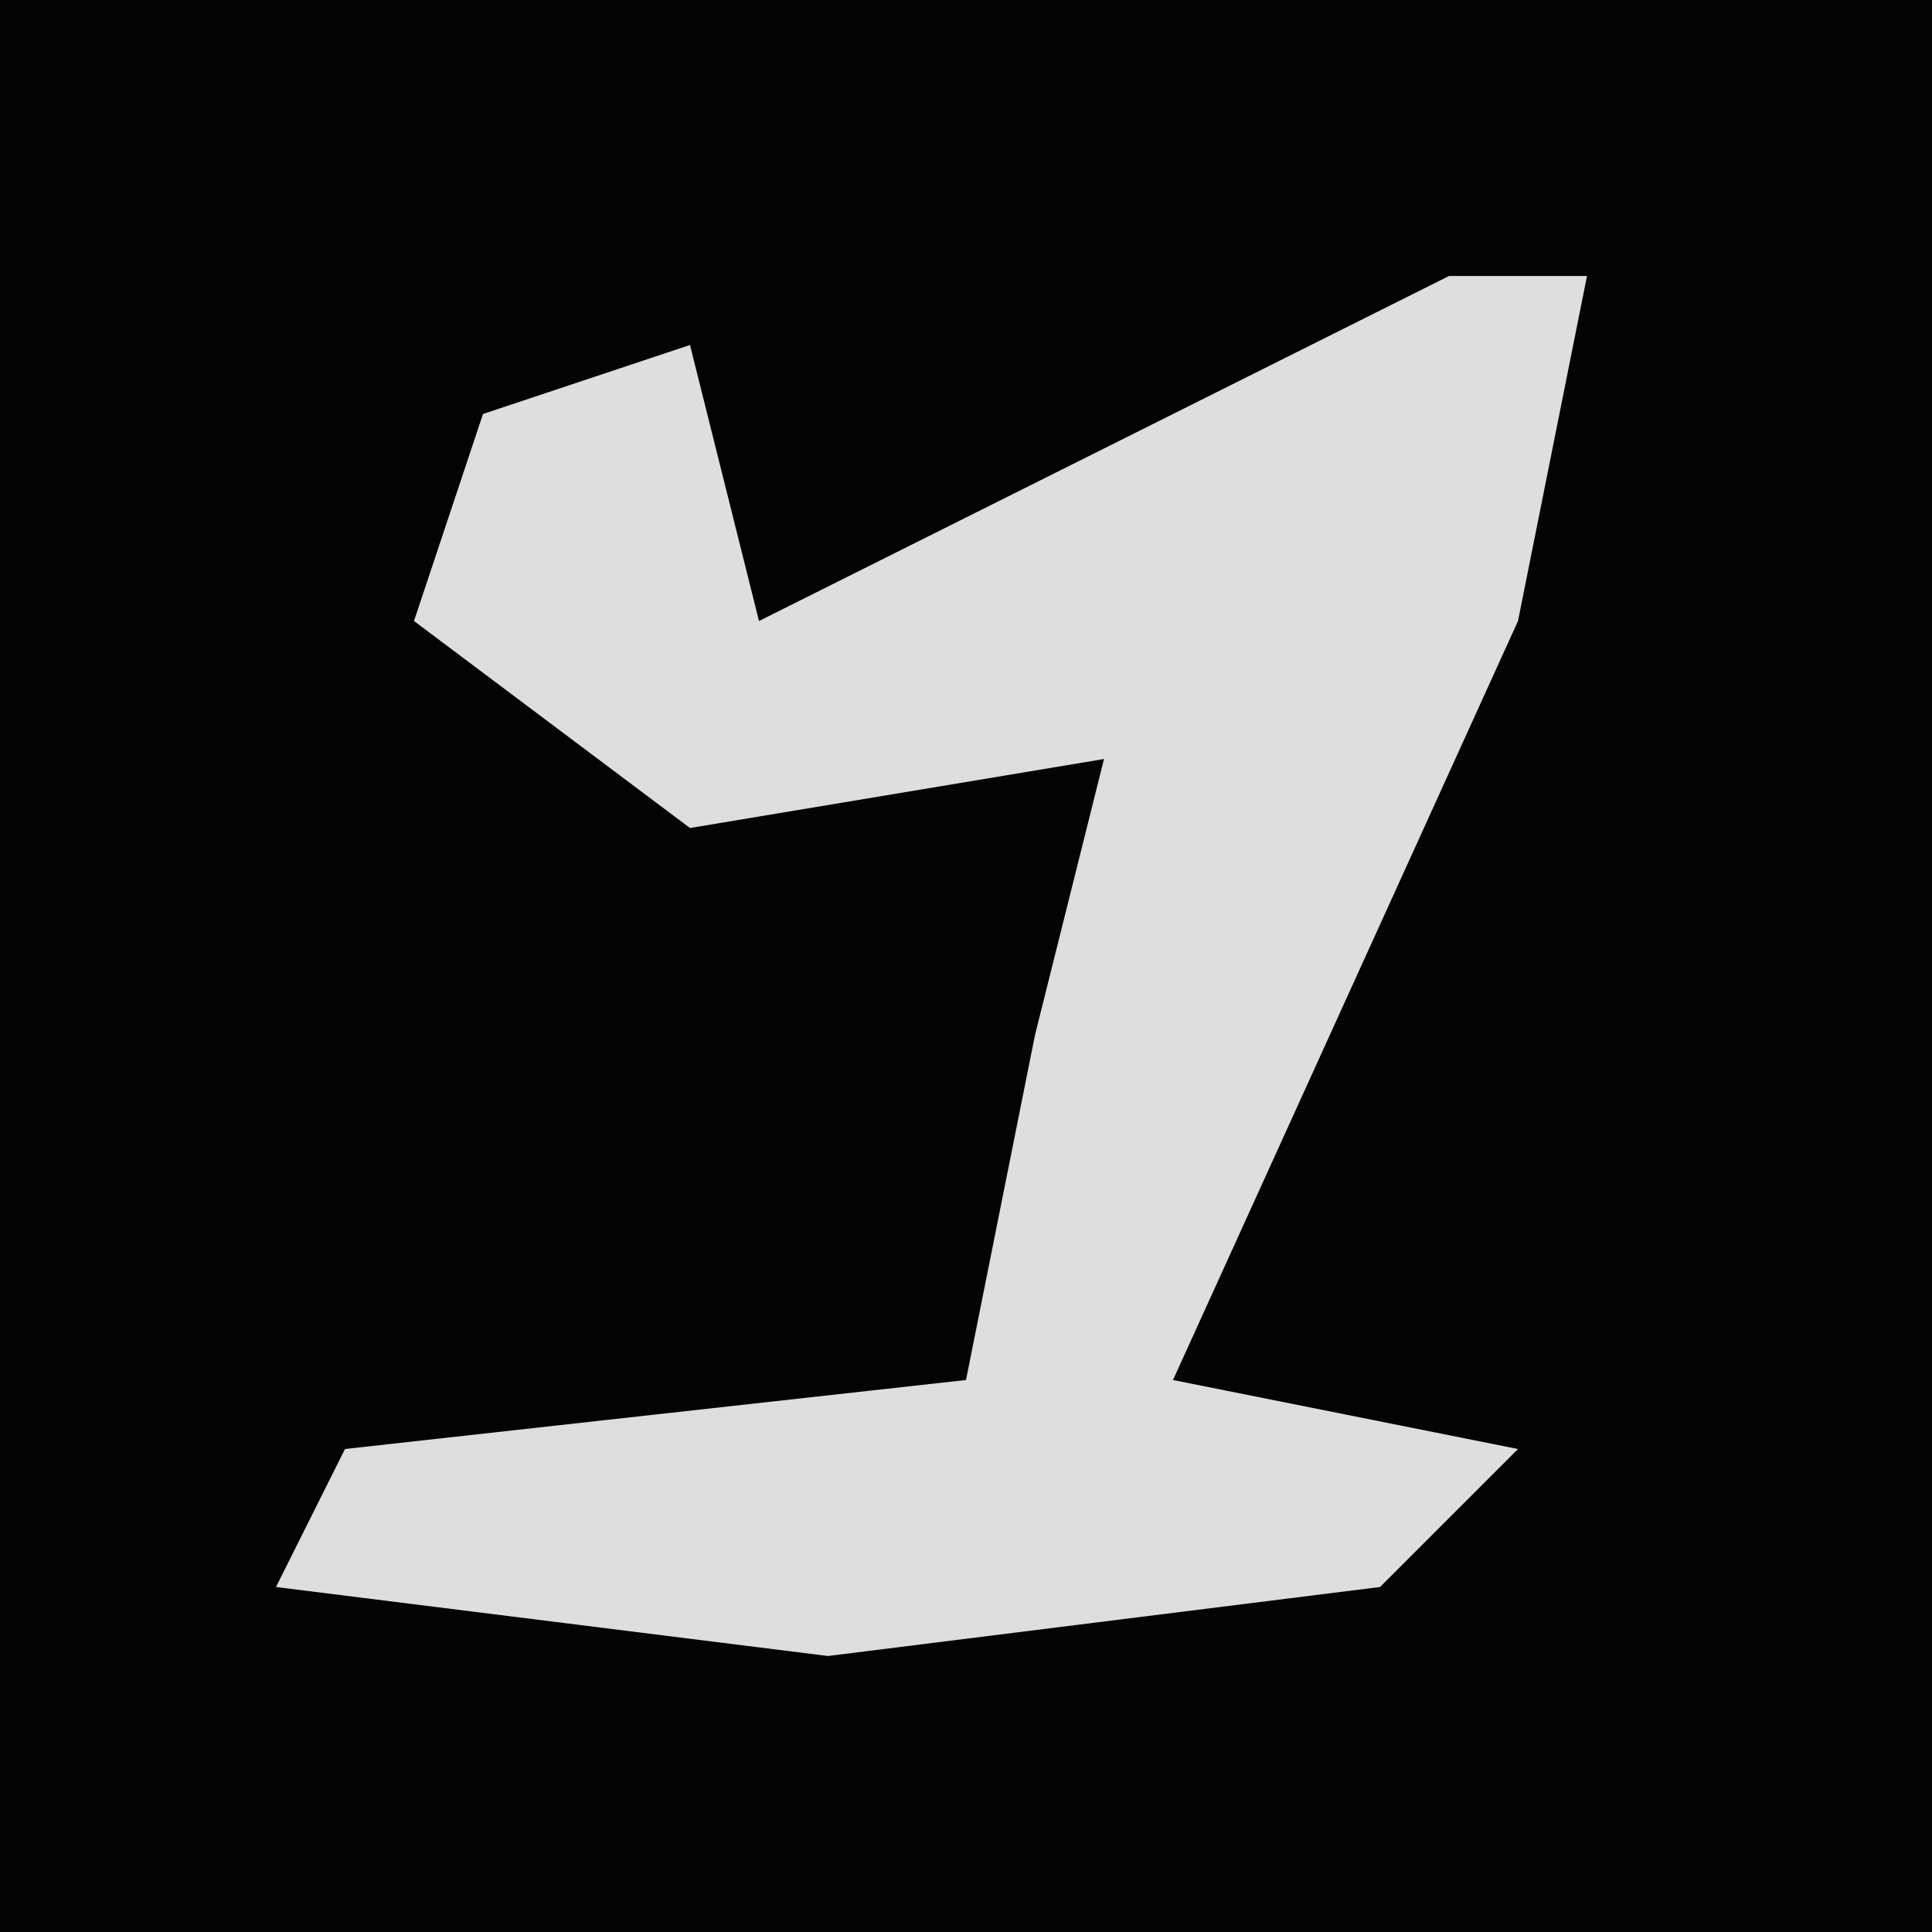 <?xml version="1.0" encoding="UTF-8"?>
<svg version="1.1" xmlns="http://www.w3.org/2000/svg" width="28" height="28">
<path d="M0,0 L28,0 L28,28 L0,28 Z " fill="#040404" transform="translate(0,0)"/>
<path d="M0,0 L2,0 L1,5 L-4,16 L1,17 L-1,19 L-9,20 L-17,19 L-16,17 L-7,16 L-6,11 L-5,7 L-11,8 L-15,5 L-14,2 L-11,1 L-10,5 Z " fill="#DEDEDE" transform="translate(21,4)"/>
</svg>
